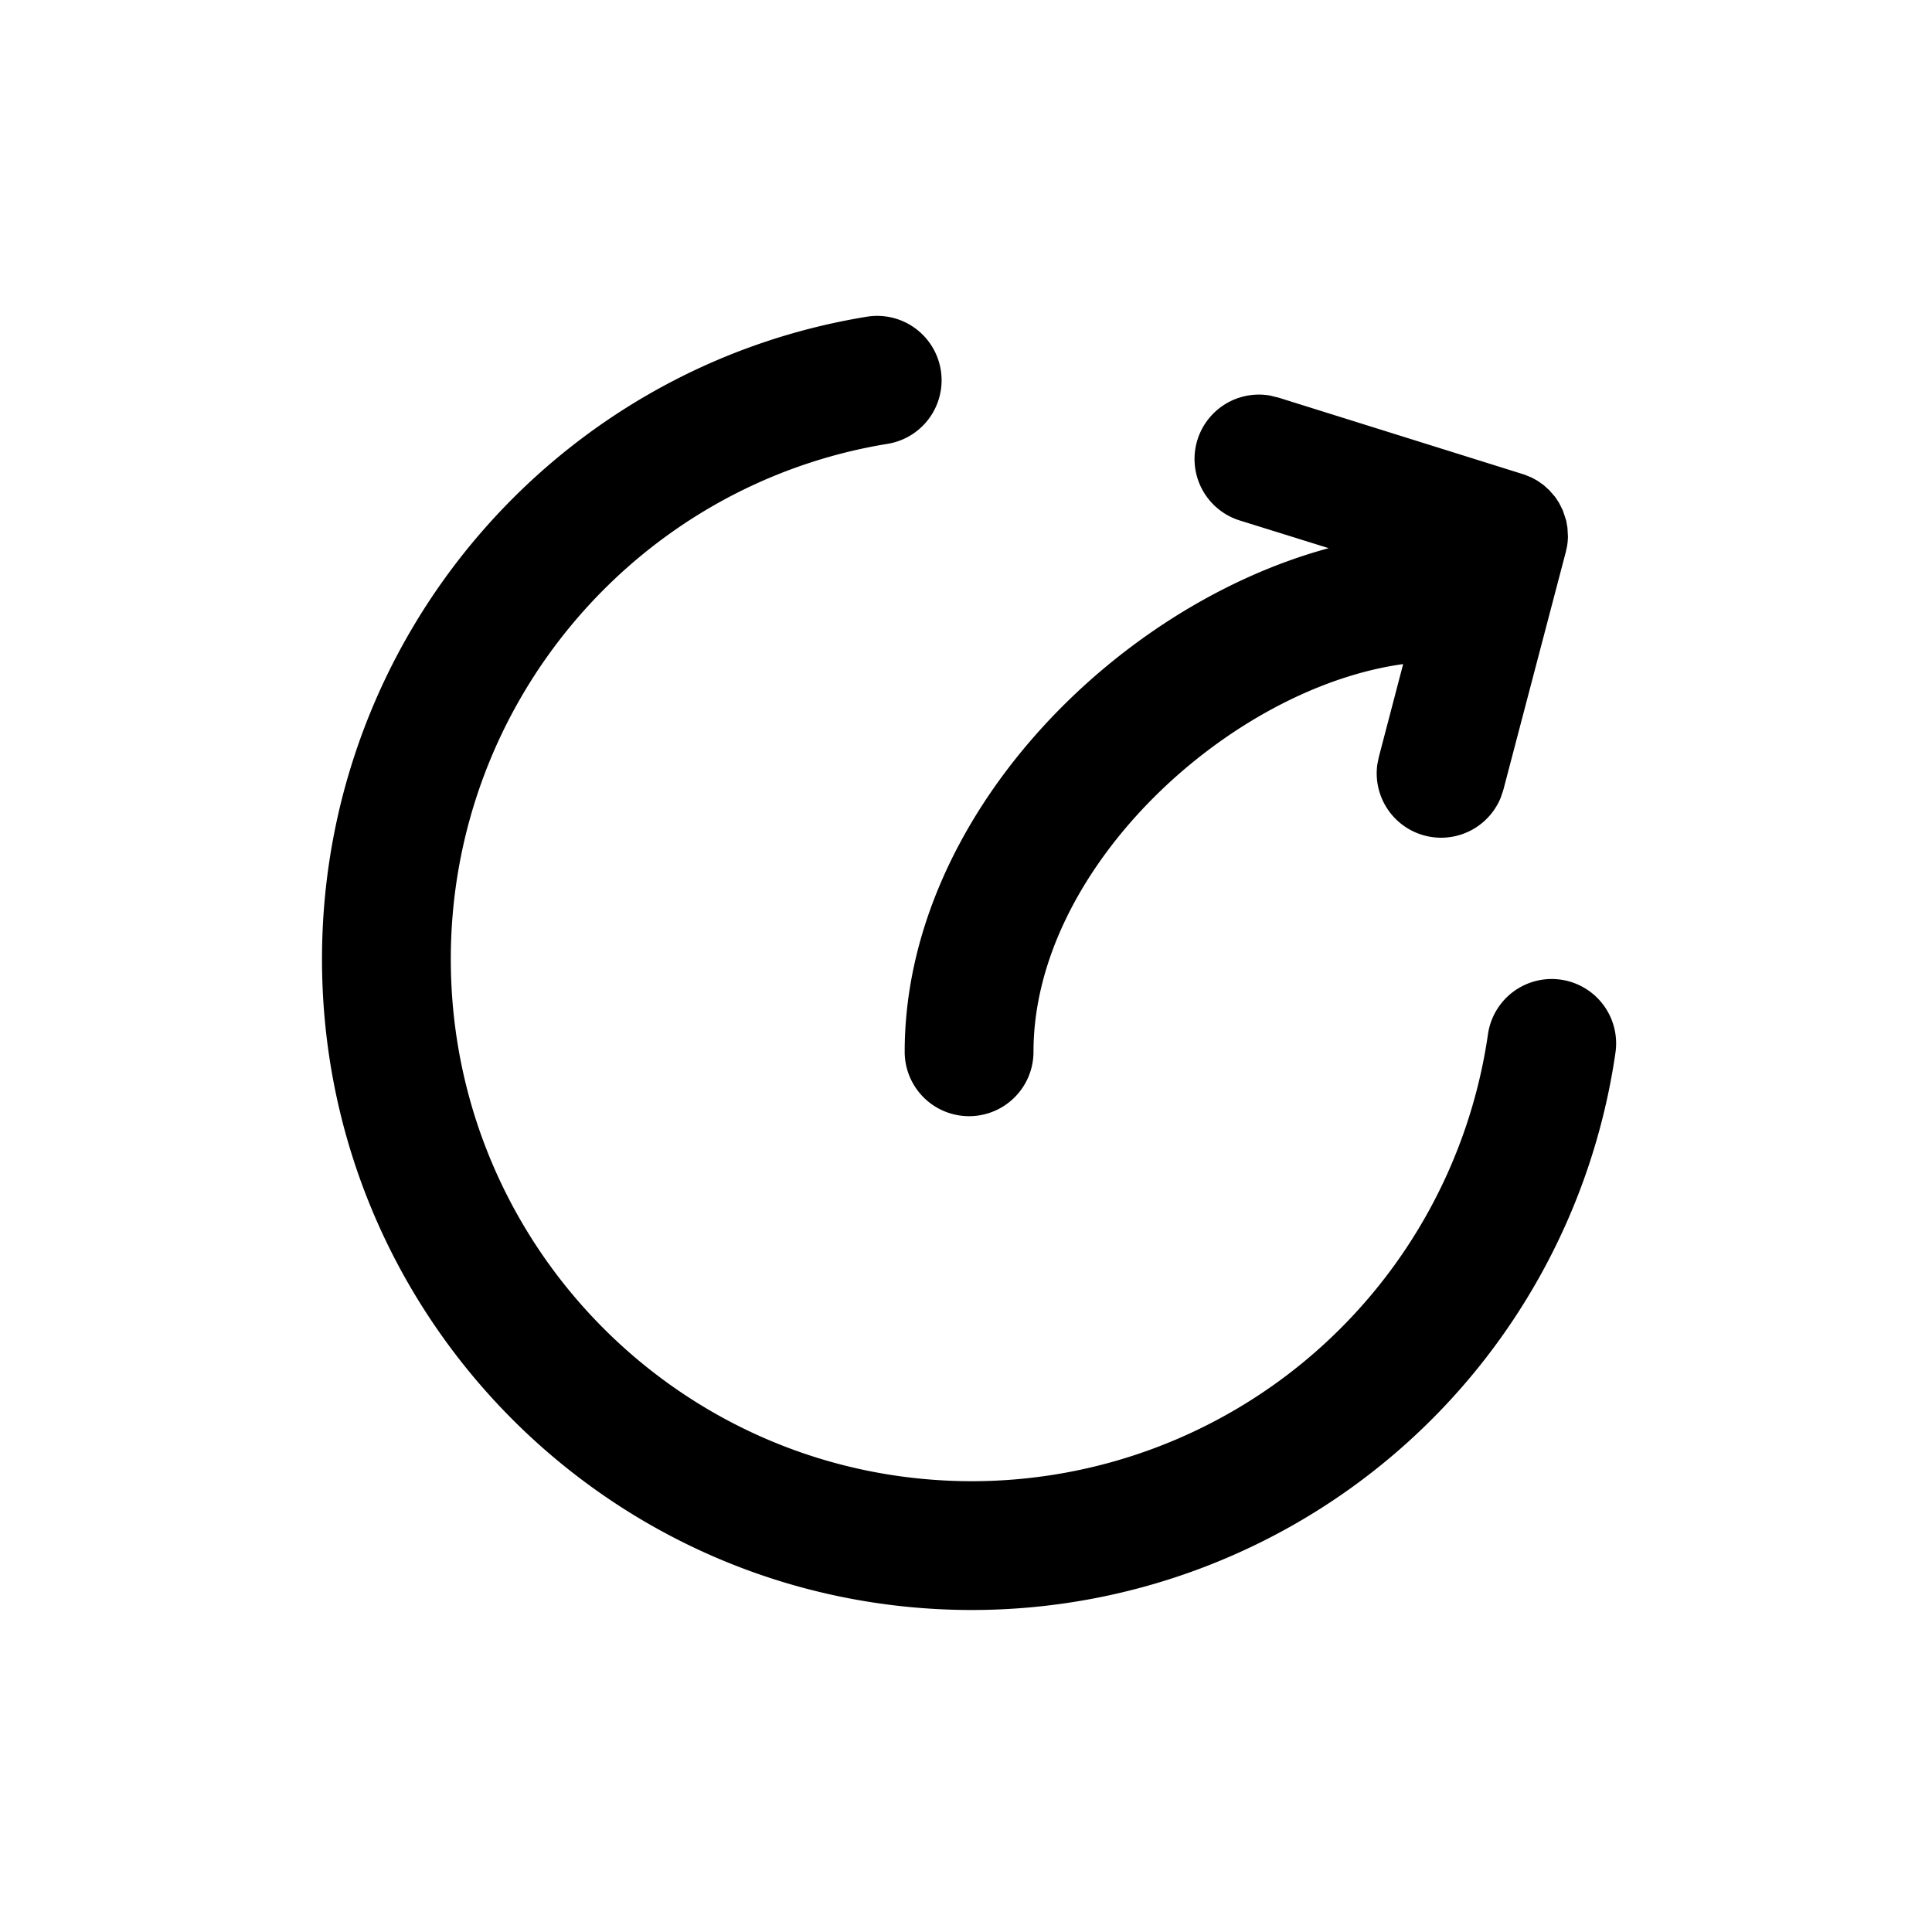 <?xml version="1.0" standalone="no"?><!DOCTYPE svg PUBLIC "-//W3C//DTD SVG 1.1//EN" "http://www.w3.org/Graphics/SVG/1.1/DTD/svg11.dtd"><svg t="1684750401118" class="icon" viewBox="0 0 1024 1024" version="1.1" xmlns="http://www.w3.org/2000/svg" p-id="2929" xmlns:xlink="http://www.w3.org/1999/xlink" width="200" height="200"><path d="M498.62 196.062a34.133 34.133 0 0 1-28.194 39.185C337.749 256.887 238.933 372.224 238.933 508.314 238.933 661.231 362.633 785.067 515.209 785.067a276.48 276.48 0 0 0 273.442-236.885 34.133 34.133 0 1 1 67.584 9.694A344.747 344.747 0 0 1 515.243 853.333C324.881 853.333 170.667 698.88 170.667 508.348c0-169.711 123.187-313.481 288.768-340.48a34.133 34.133 0 0 1 39.185 28.194z m175.036 13.722l4.164 1.024 130.287 40.789 3.755 1.536 3.072 1.707 3.209 2.253 3.072 2.799 3.004 3.447 2.082 3.14 2.048 4.096 1.741 5.257 0.683 3.789 0.273 4.949-0.171 2.765-0.307 2.219-0.649 2.97-33.109 126.089-1.365 4.096a34.133 34.133 0 0 1-65.434-17.545l0.785-3.891 12.902-49.289c-91.58 12.629-195.925 107.759-195.925 205.483a34.133 34.133 0 1 1-68.267 0c0-123.699 110.933-236.1 224.734-266.923l-46.797-14.575a34.133 34.133 0 0 1 16.213-66.219z" p-id="2930"></path></svg>